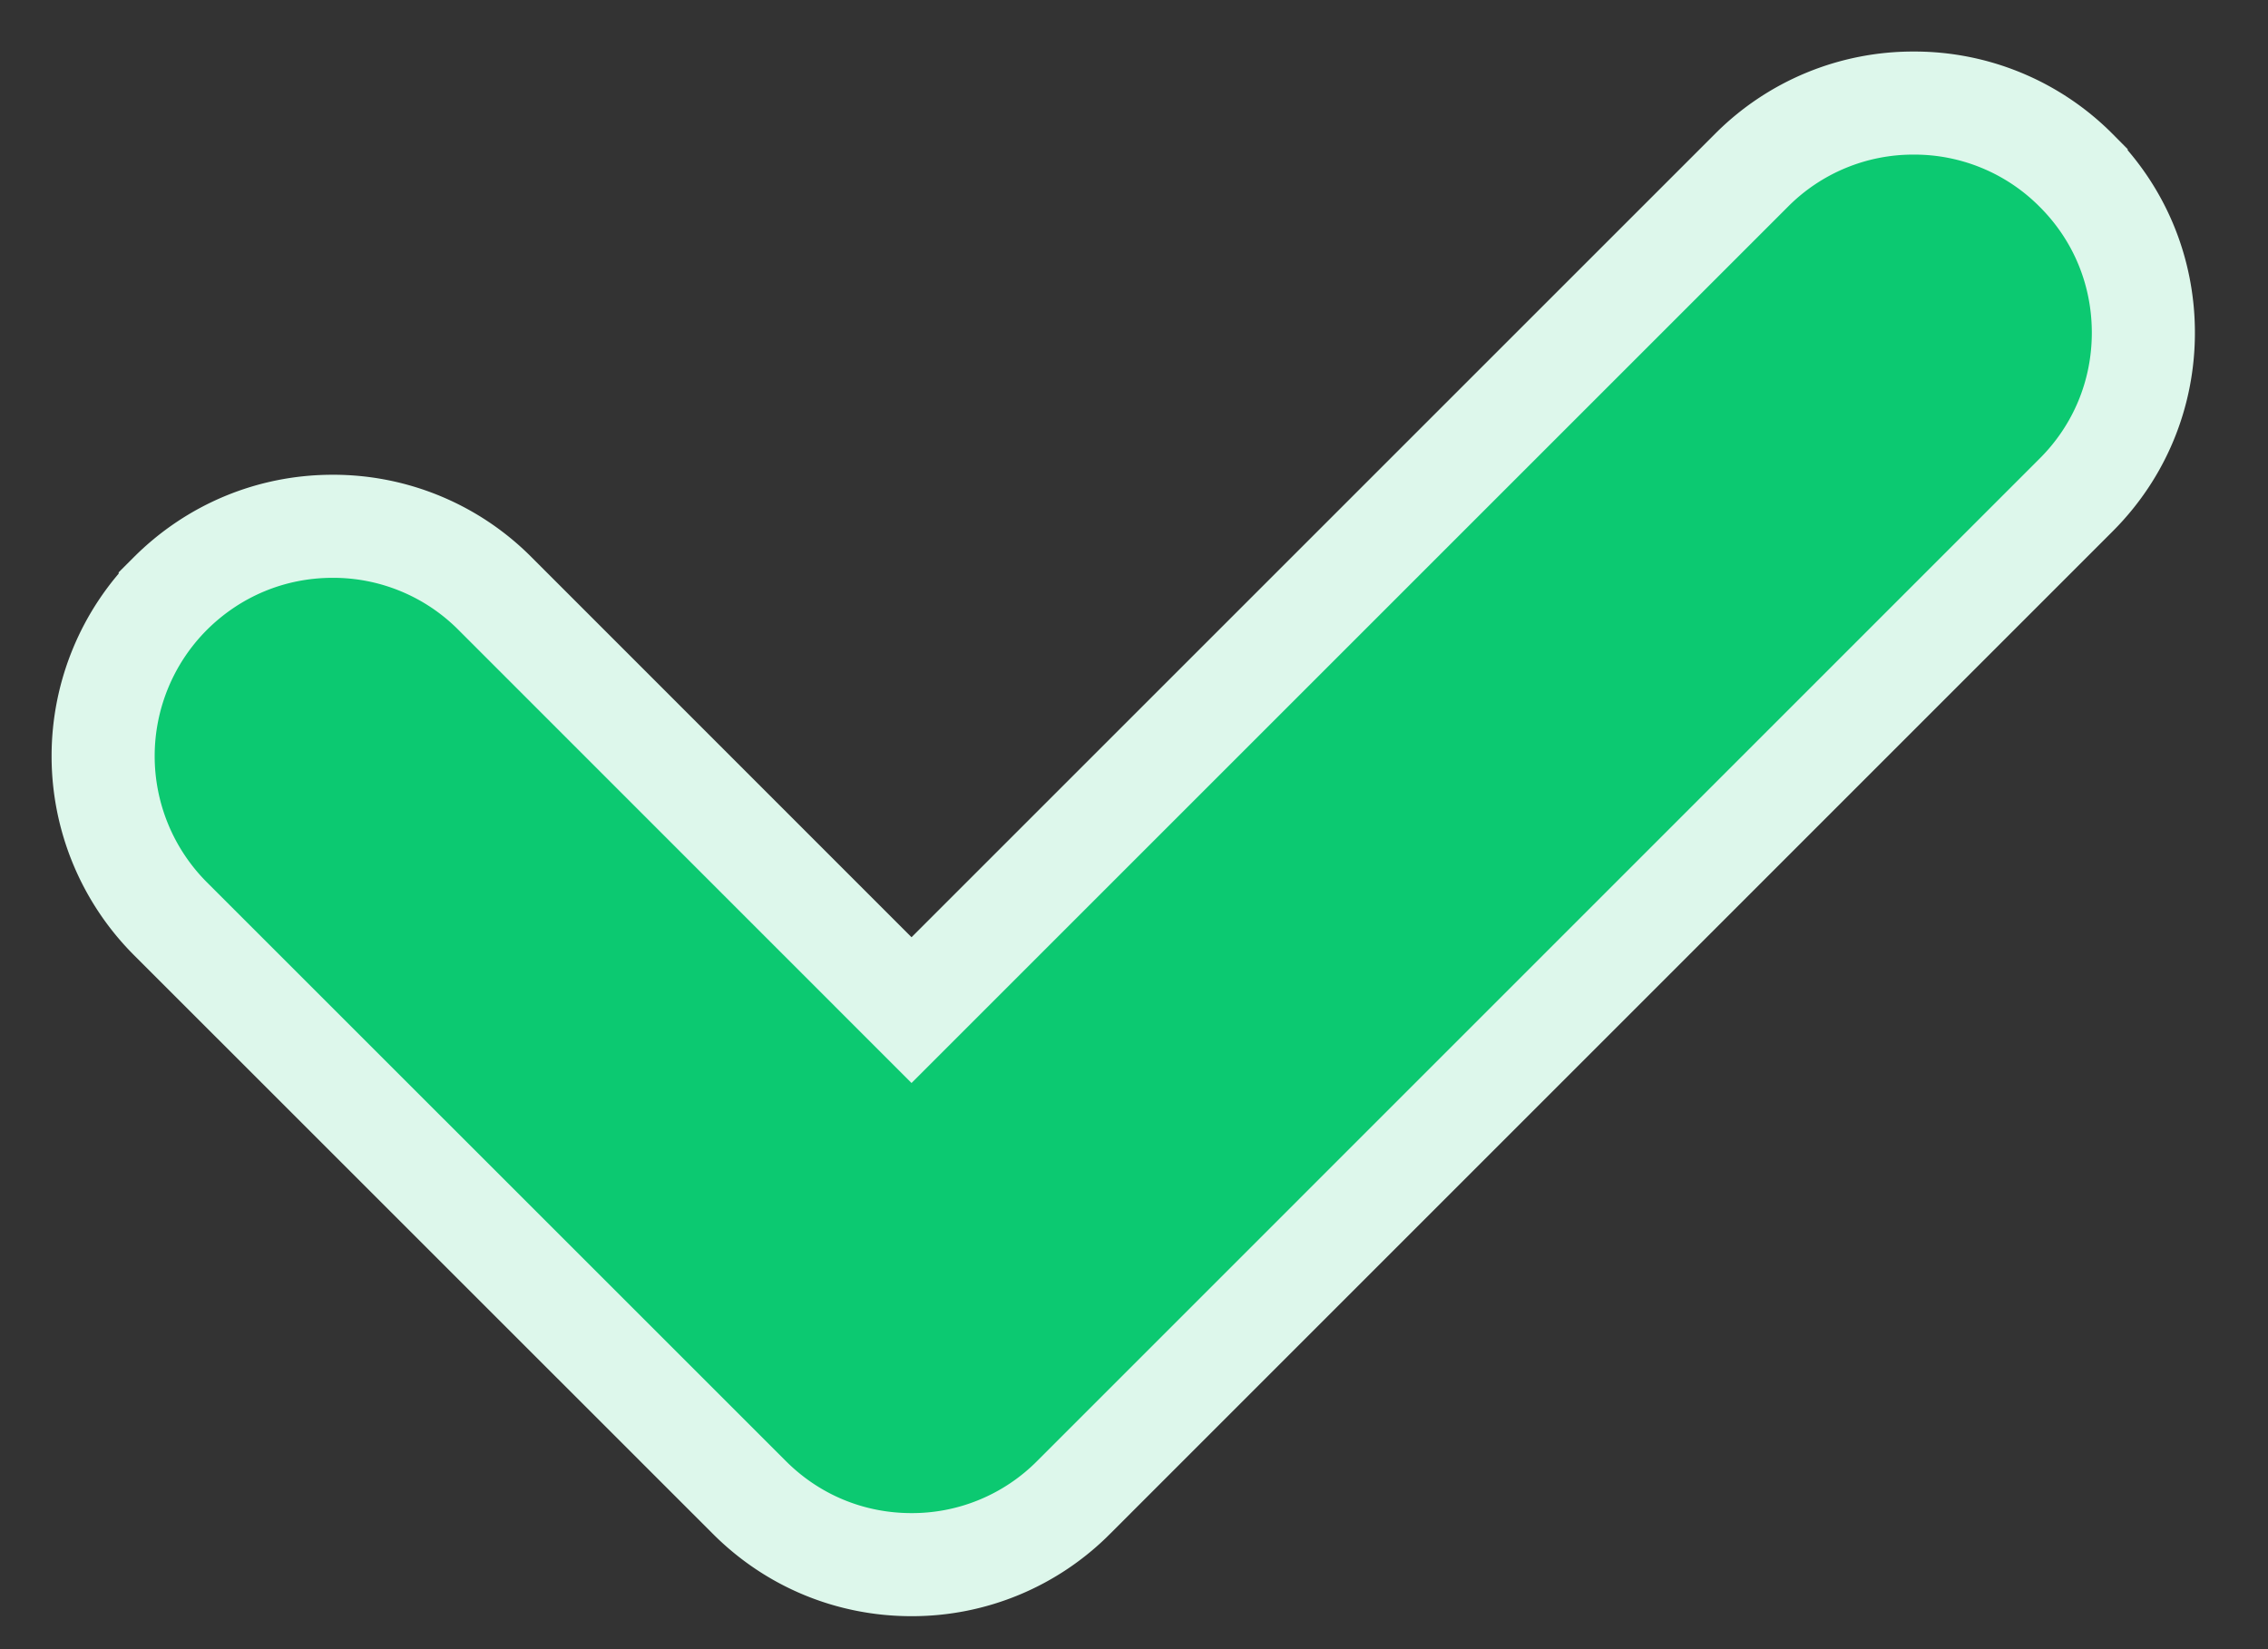 <svg xmlns="http://www.w3.org/2000/svg" width="22" height="16"><rect width="100%" height="100%" fill="#333333" stroke="none"/><path fill="#0CC971" fill-rule="evenodd" stroke="#DDF7EB" d="M18.564 1a2.21 2.21 0 0 0-1.575.653L8.842 9.8 4.803 5.76a2.212 2.212 0 0 0-1.576-.654c-.595 0-1.155.233-1.576.654a2.233 2.233 0 0 0 0 3.151l5.615 5.614c.421.423.981.655 1.576.655a2.209 2.209 0 0 0 1.574-.654l9.722-9.723c.421-.42.653-.98.653-1.575s-.231-1.155-.652-1.575A2.21 2.21 0 0 0 18.564 1z"/></svg>